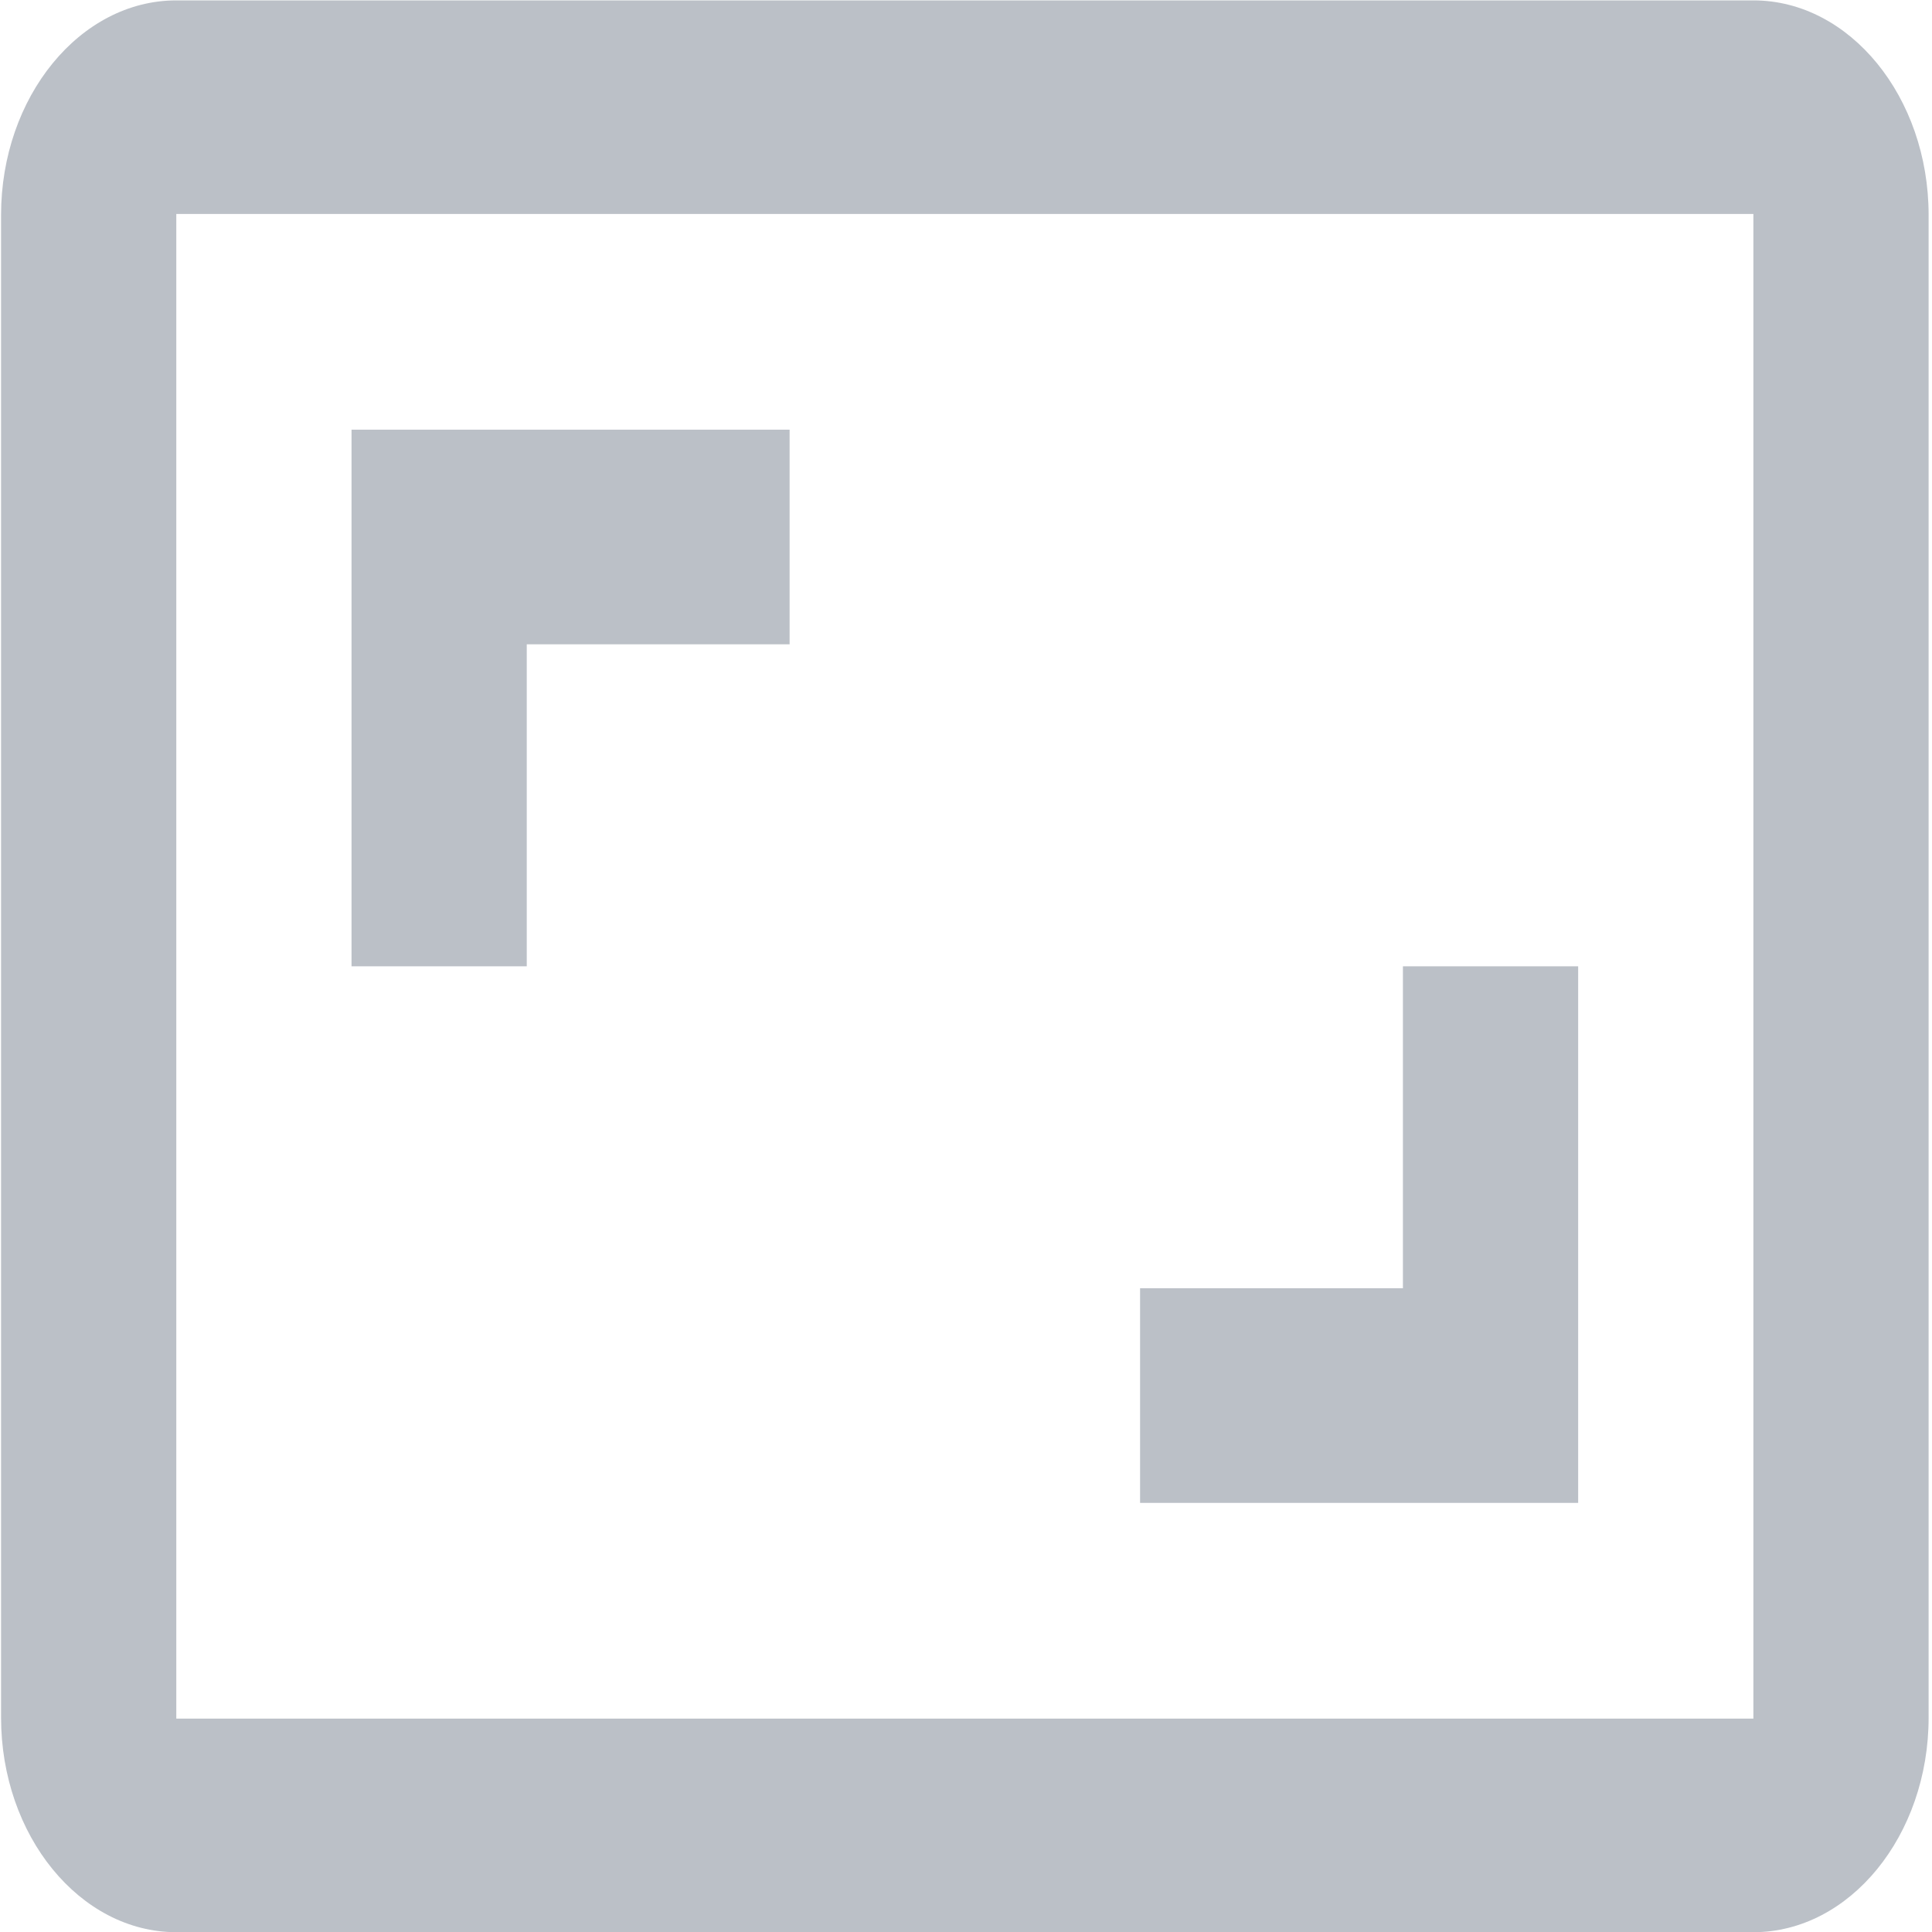 <?xml version="1.0" encoding="UTF-8" standalone="no"?>
<!DOCTYPE svg PUBLIC "-//W3C//DTD SVG 1.1//EN" "http://www.w3.org/Graphics/SVG/1.1/DTD/svg11.dtd">
<svg width="100%" height="100%" viewBox="0 0 20 20" version="1.1" xmlns="http://www.w3.org/2000/svg" xmlns:xlink="http://www.w3.org/1999/xlink" xml:space="preserve" xmlns:serif="http://www.serif.com/" style="fill-rule:evenodd;clip-rule:evenodd;stroke-linejoin:round;stroke-miterlimit:2;">
    <g id="path-1" transform="matrix(0.907,0,0,1.111,-0.896,-3.329)">
        <path d="M19,12L17,12L17,15L14,15L14,17L19,17L19,12ZM7,9L10,9L10,7L5,7L5,12L7,12L7,9ZM21,3L3,3C1.9,3 1,3.9 1,5L1,19C1,20.1 1.9,21 3,21L21,21C22.1,21 23,20.1 23,19L23,5C23,3.9 22.1,3 21,3ZM21,19.01L3,19.01L3,4.99L21,4.99L21,19.01Z" style="fill:rgb(187,192,199);"/>
    </g>
</svg>
